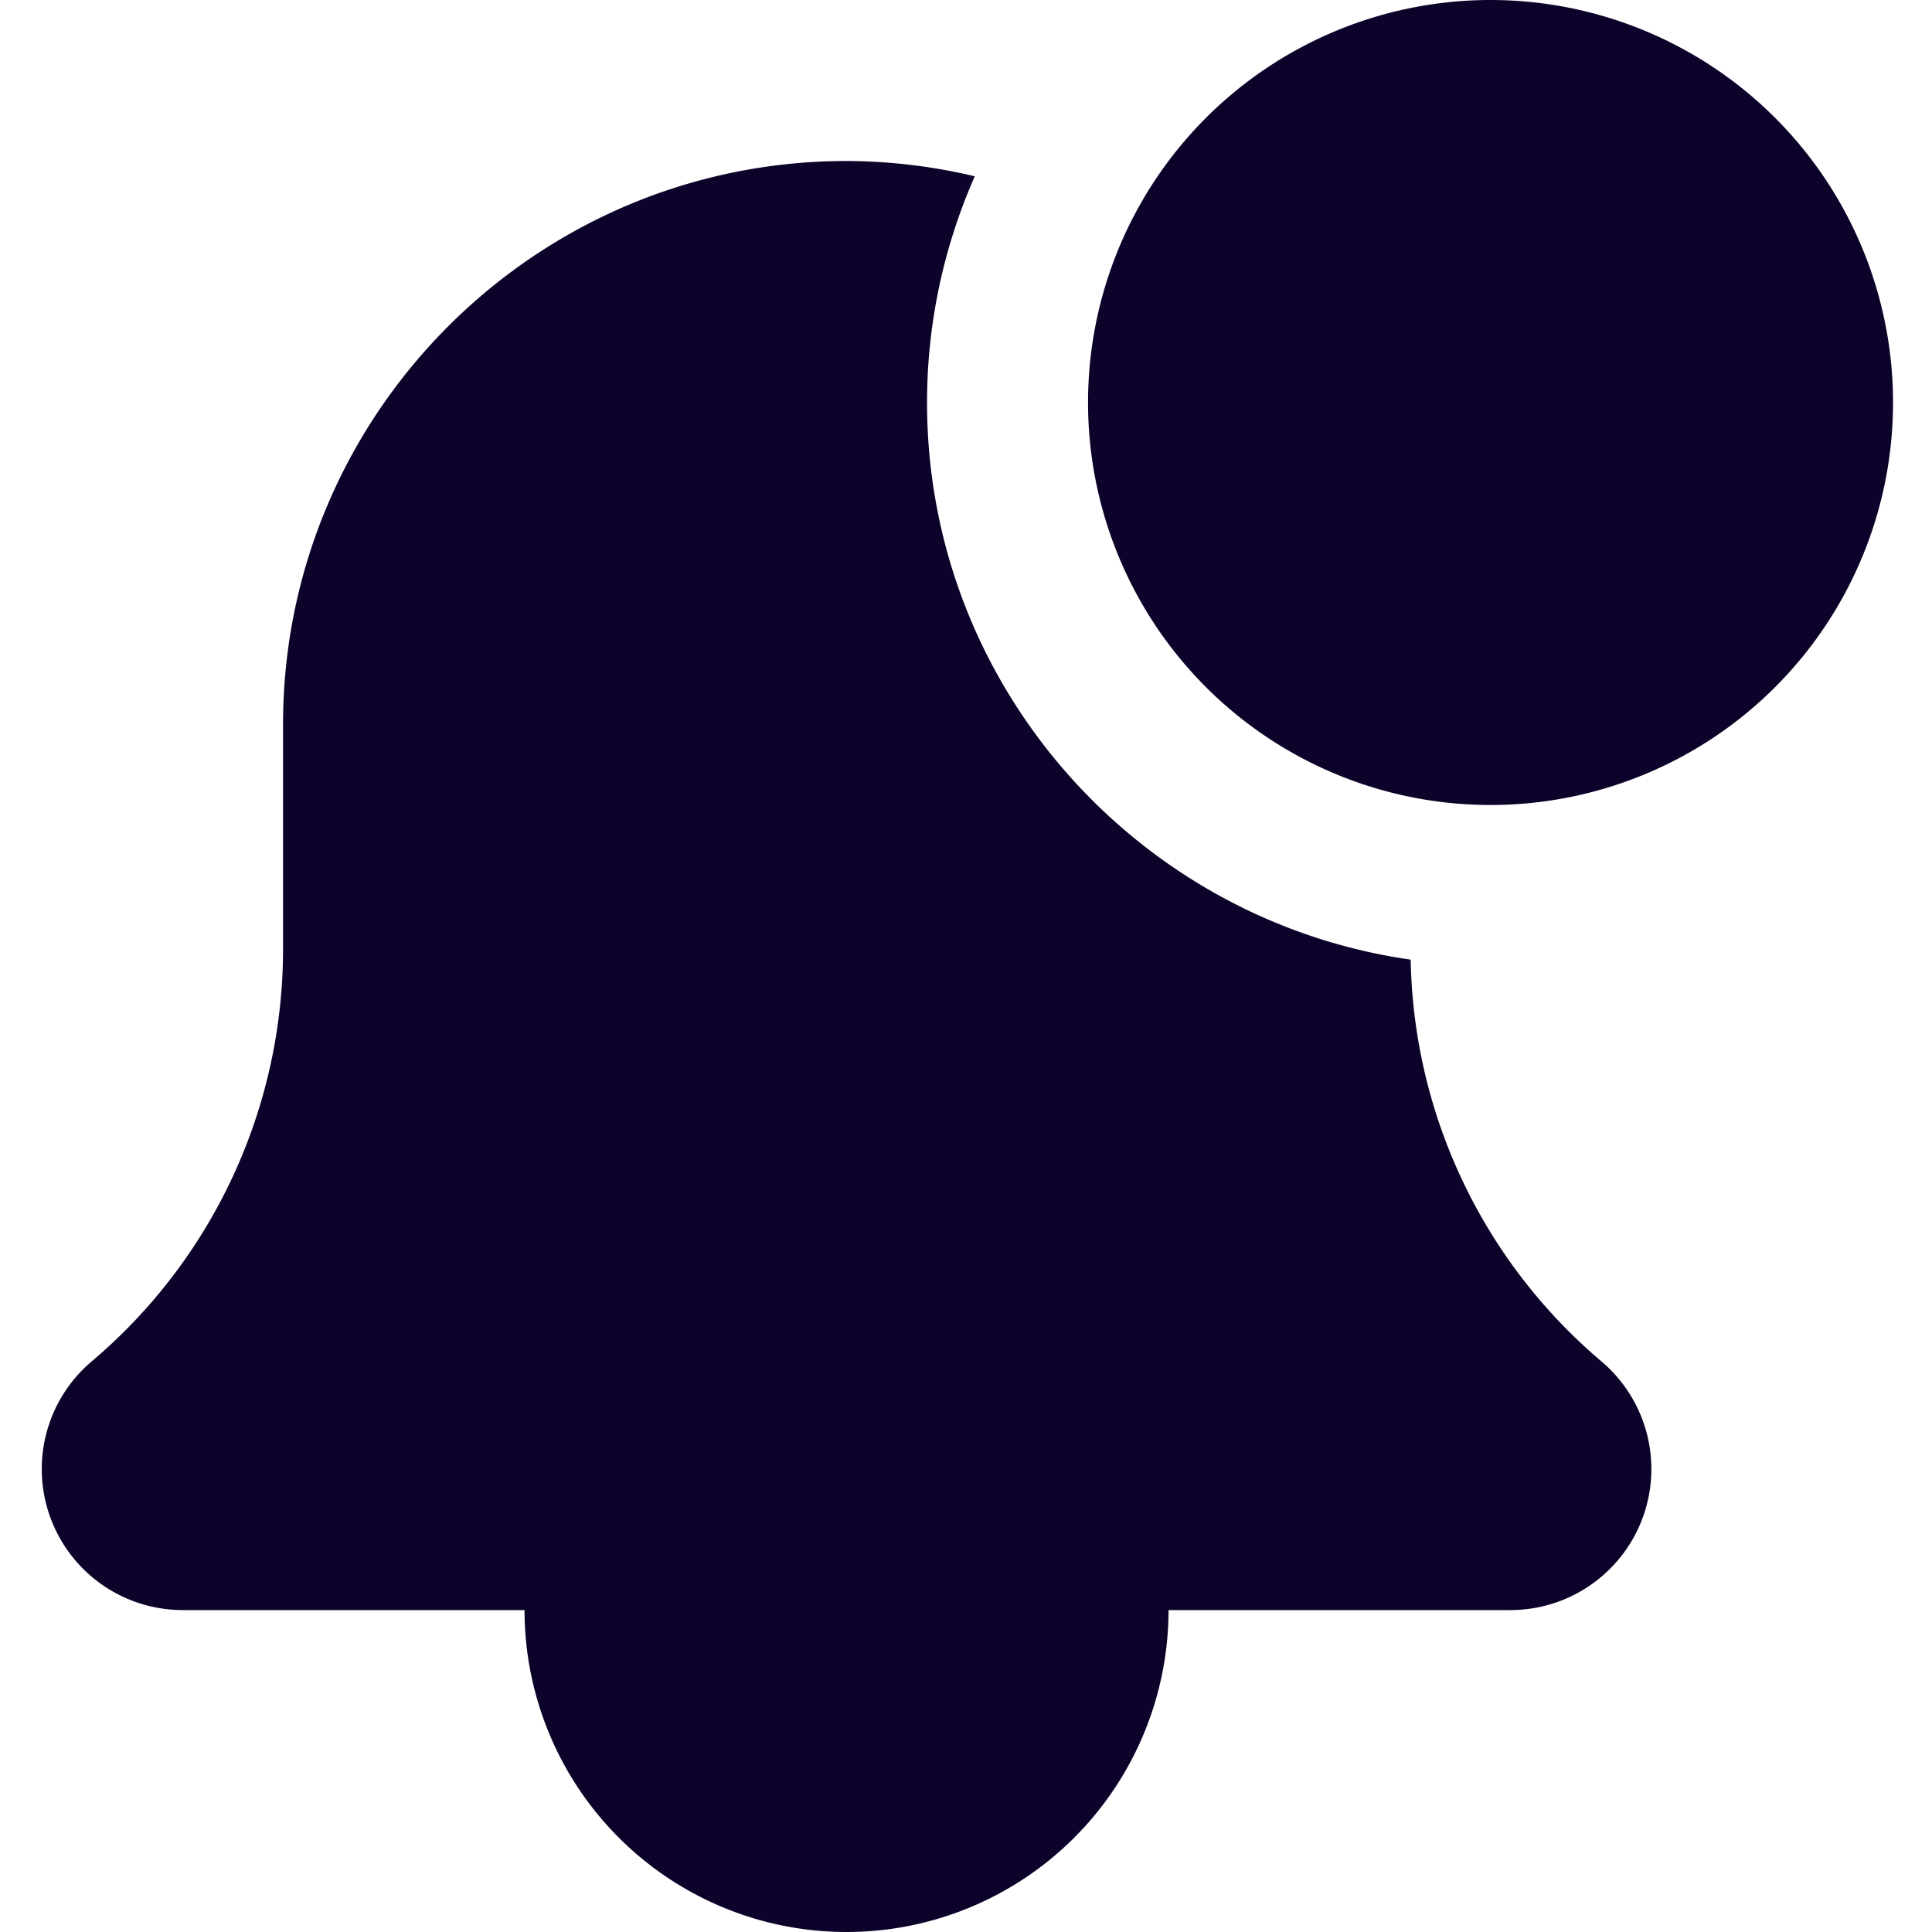 <svg xmlns="http://www.w3.org/2000/svg" width="24" height="24" fill="none" viewBox="0 0 24 24"><path fill="#0D0229" d="M14.516 20a4 4 0 1 1-8 0 4 4 0 0 1 8 0z"/><path fill="#0D0229" d="M17.524 11.921c-3.39-.484-6.008-3.4-6.008-6.92 0-1.001.214-1.95.593-2.811A6.97 6.97 0 0 0 10.516 2c-3.86 0-7 3.14-7 7v2.788a6.705 6.705 0 0 1-2.388 5.133 1.752 1.752 0 0 0 1.138 3.08h16.5a1.752 1.752 0 0 0 1.128-3.089 6.696 6.696 0 0 1-2.37-4.99z"/><path fill="#0D0229" d="M23.516 5a5 5 0 1 1-10 0 5 5 0 0 1 10 0z"/></svg>
